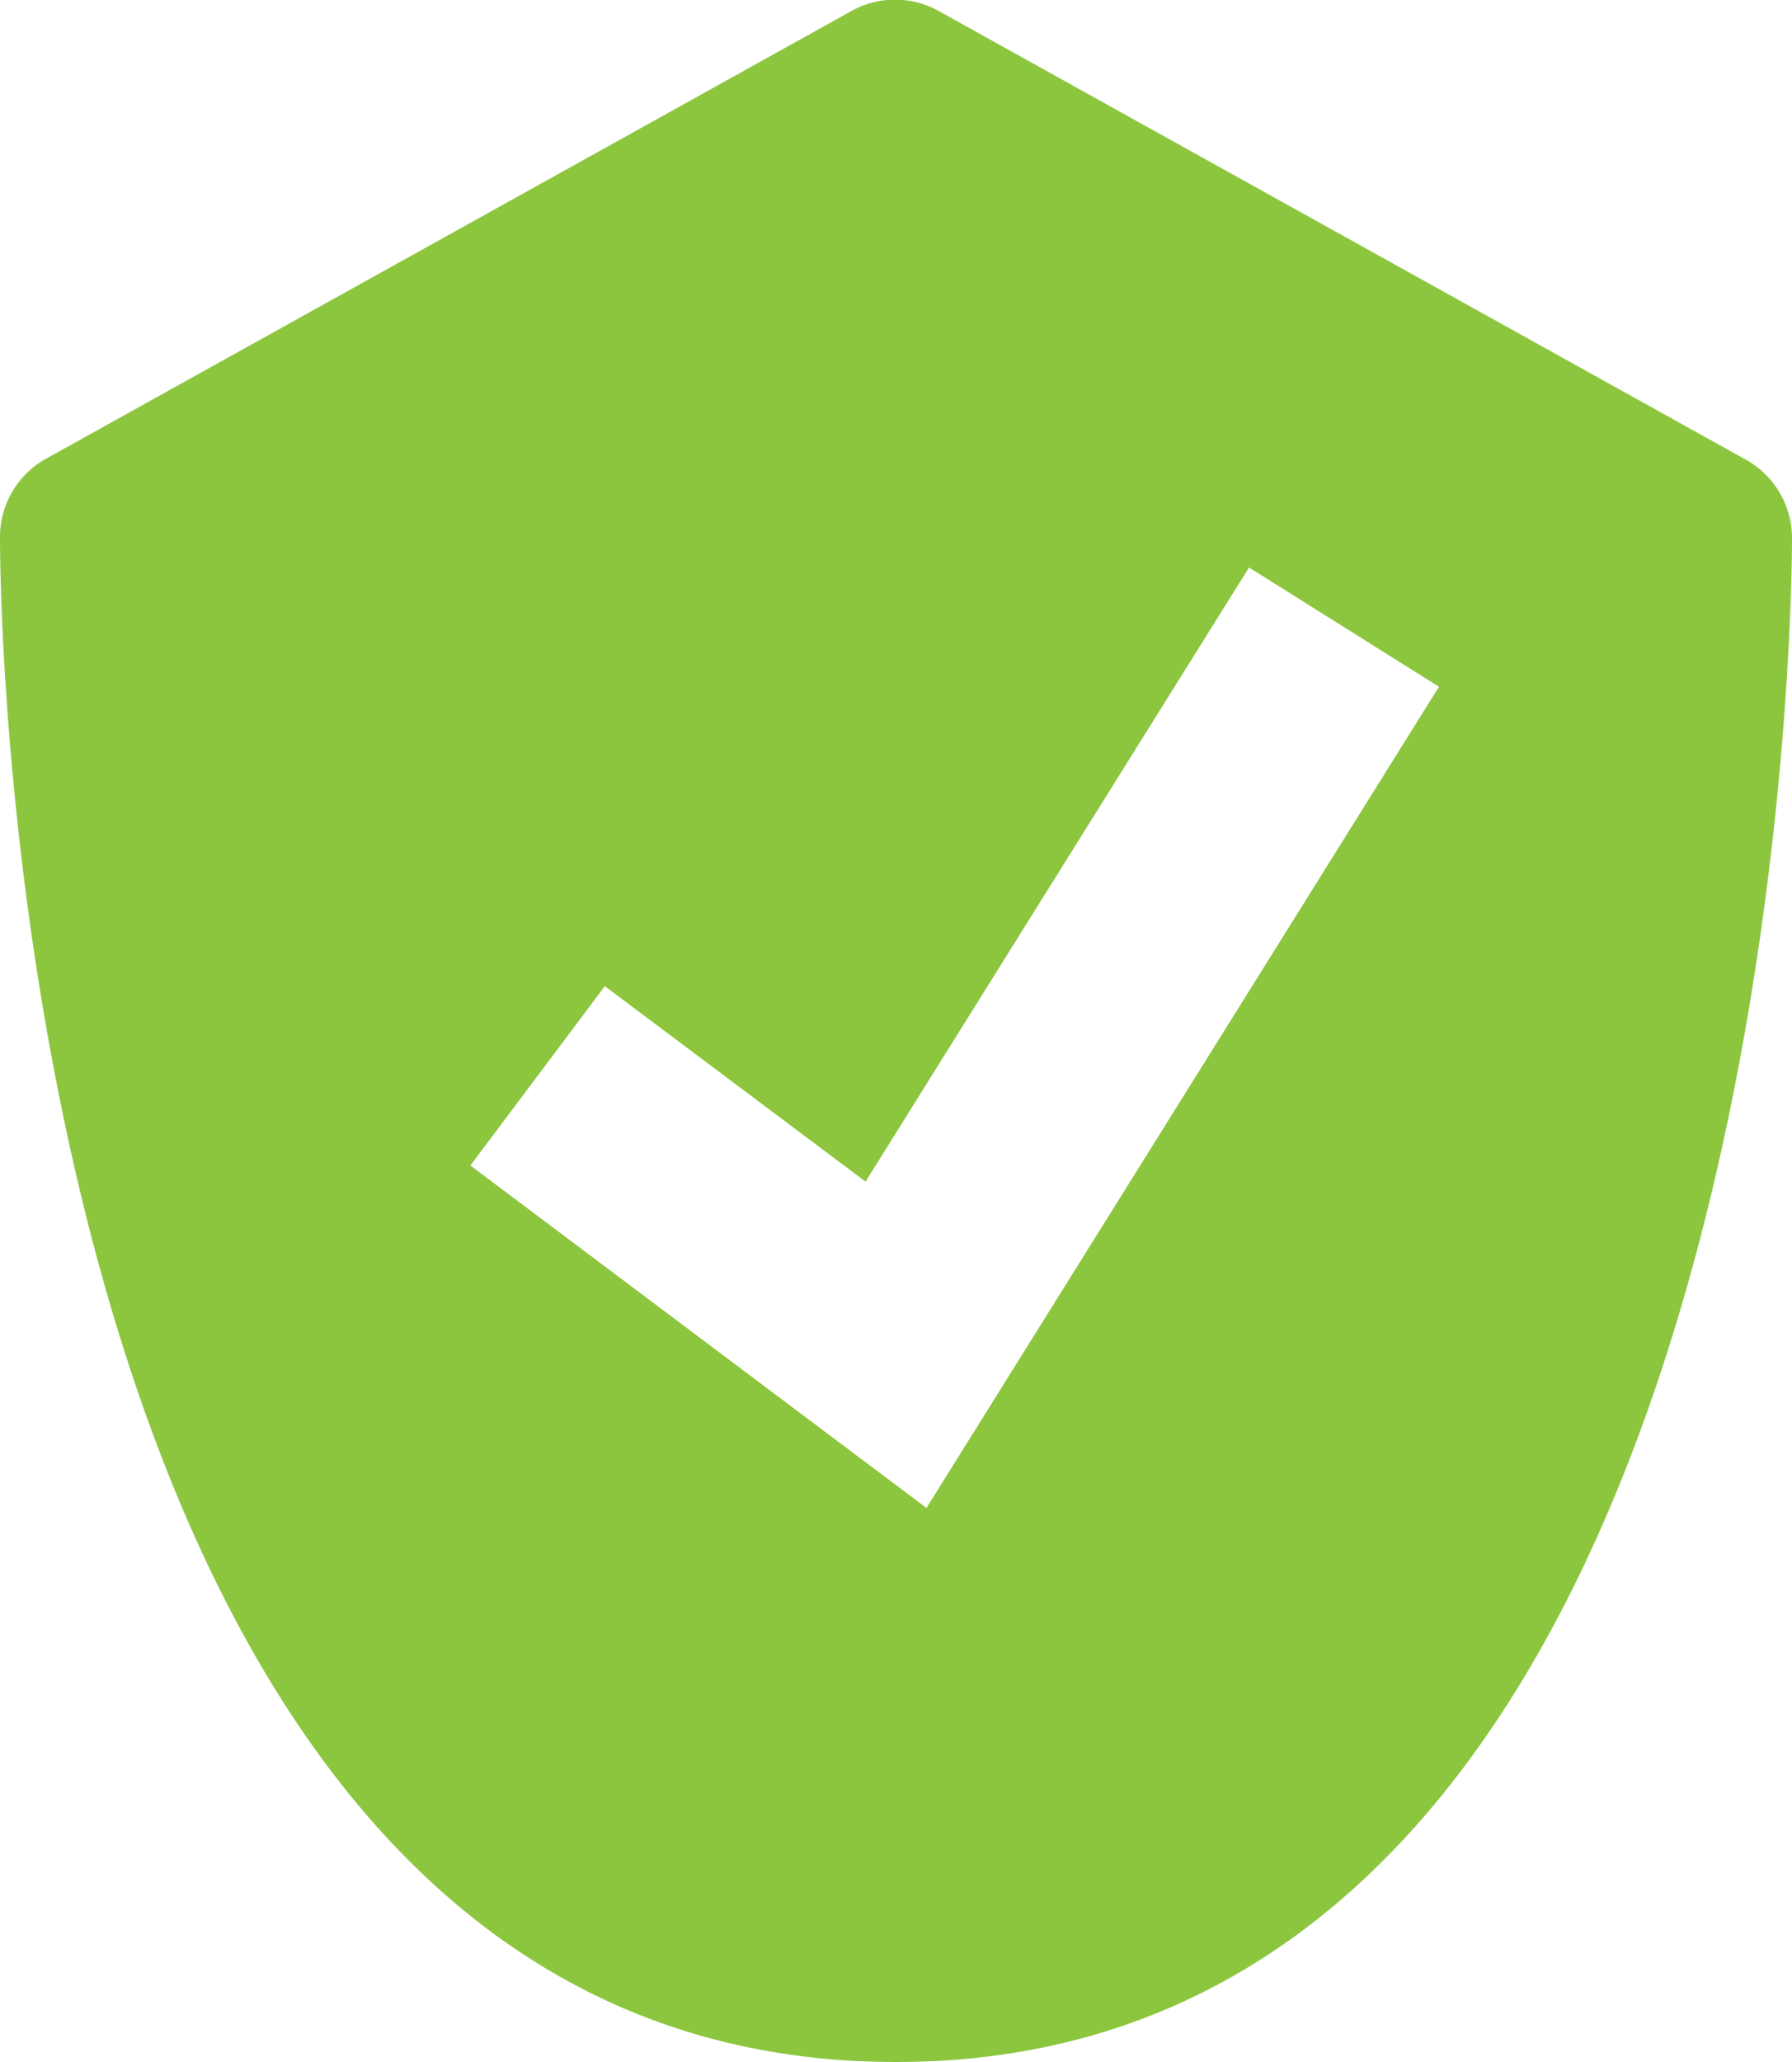 <svg xmlns="http://www.w3.org/2000/svg" viewBox="0 0 20 23"><defs><style>.ok{fill:#8CC63F}.fail{fill:#FF6161}</style></defs><g><path class="shield ok" d="M19.49,5.13l-9-5a1,1,0,0,0-1,0l-9,5A1,1,0,0,0,0,6c0,.69.11,17,10,17S20,6.69,20,6A1,1,0,0,0,19.49,5.13ZM10.34,16.82,5.25,13l1.5-2,2.91,2.18,4.28-6.85,2.12,1.33Z"/></g></svg>

